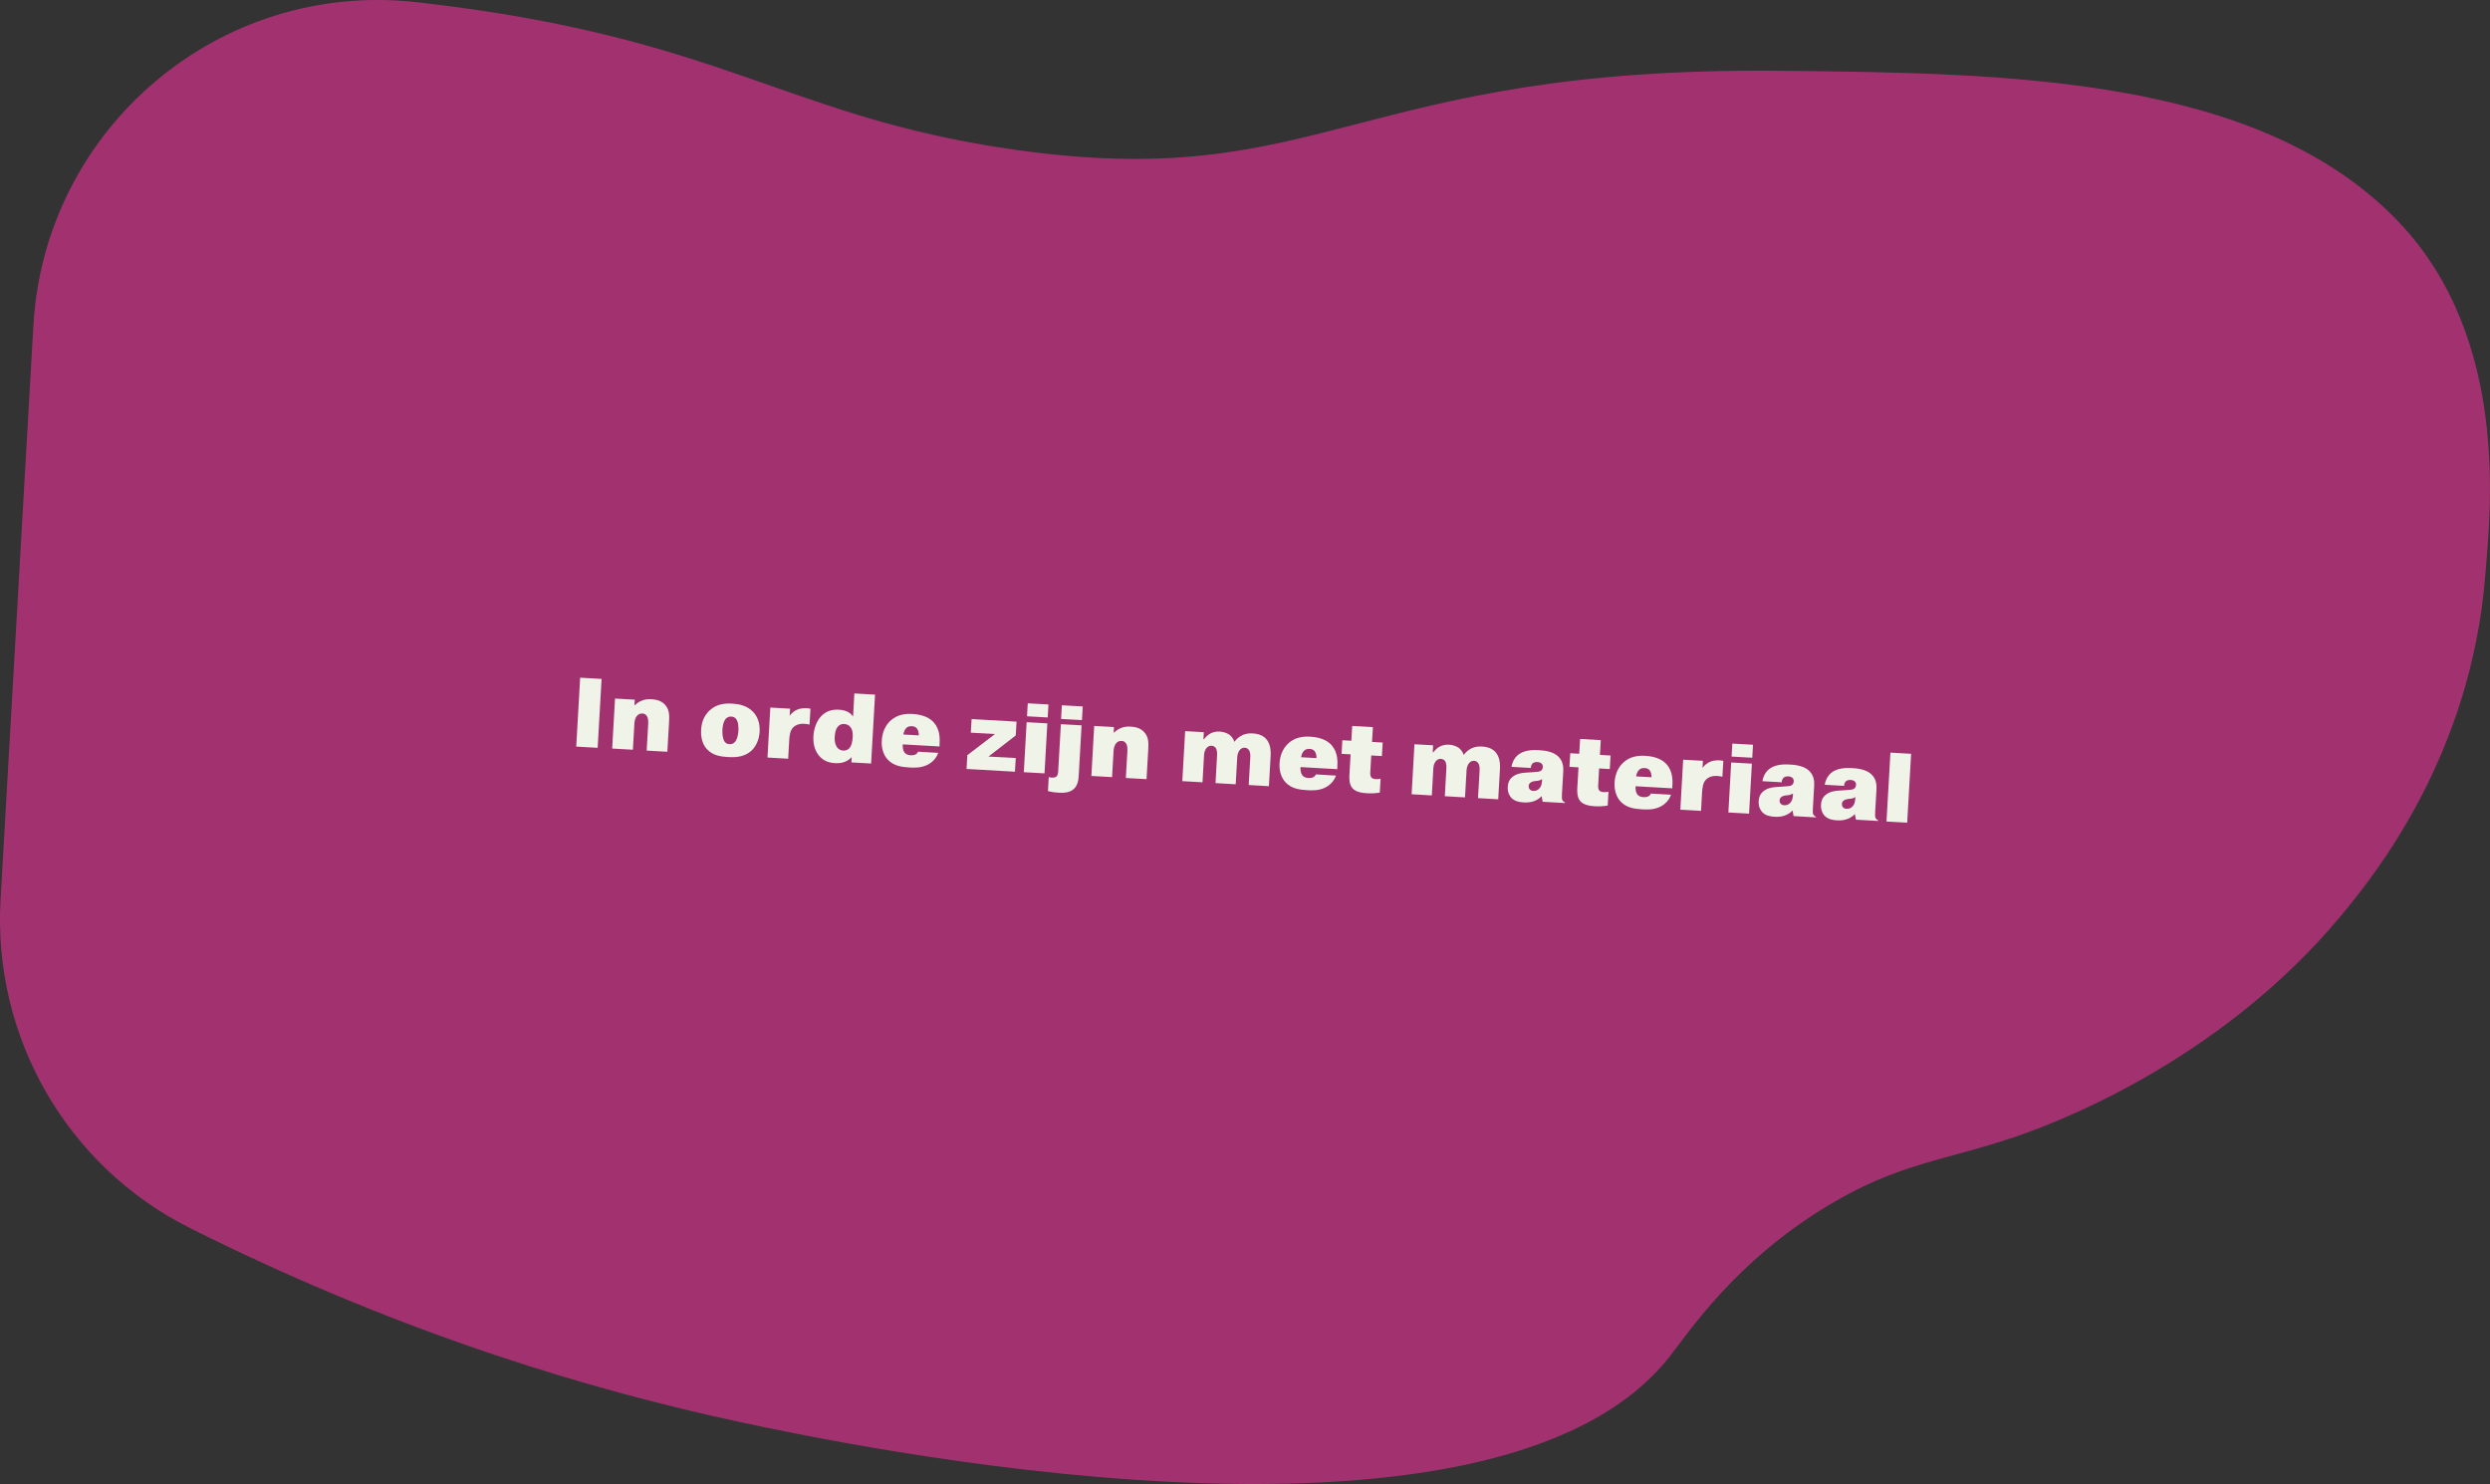 <?xml version="1.0" encoding="UTF-8"?>
<svg id="Layer_2" data-name="Layer 2" xmlns="http://www.w3.org/2000/svg" viewBox="0 0 404.38 241.01">
  <rect x="0" y="0" width="404.38" height="241.01" fill="#333333" stroke="none"/>
  <defs>
    <style>
      .cls-1 {
        fill: #d13389;
        opacity: .7;
      }

      .cls-1, .cls-2 {
        stroke-width: 0px;
      }

      .cls-2 {
        fill: #eff3e8;
      }
    </style>
  </defs>
  <g id="Layer_1-2" data-name="Layer 1">
    <g>
      <path class="cls-1" d="M5.42,52.89C7.26,20.81,35.63-3.22,67.56.35c.25.03.5.06.75.08,49.23,5.63,59.19,18.53,96.15,23.84,50.5,7.25,55.03-13.51,124.96-12.77,36.41.38,77.5.82,100.12,24.53,18.28,19.16,14.83,47.71,14.09,57.23-2.29,29.41-17.92,48.79-23.4,55.4-20.3,24.46-47.99,34.27-52.86,35.93-11.75,4-18.98,4.25-30.56,11.24-14.99,9.04-22.51,20.48-25.67,24.5-29.01,36.84-135.55,13.93-151.33,10.54-22.26-4.79-53.57-13.68-89.01-31.45C10.86,189.41-1.18,168.44.09,146.15L5.42,52.89Z"/>
      <g>
        <path class="cls-2" d="M97.7,110.26l-.64,11.19-3.48-.2.64-11.19,3.48.2Z"/>
        <path class="cls-2" d="M103.08,114.51h.06c.27-.29.62-.54,1.08-.72.56-.23,1.09-.26,1.58-.23.72.04,1.56.2,2.19.88.69.74.74,1.65.67,2.78l-.28,4.87-3.36-.19.25-4.35c.04-.75-.11-1.08-.19-1.21-.16-.3-.41-.44-.74-.46-.29-.02-.65.06-.92.41-.35.43-.38,1.07-.39,1.16l-.25,4.31-3.36-.19.46-8.12,3.21.18-.05.86Z"/>
        <path class="cls-2" d="M121.95,121.99c-1.18,1.02-2.67,1.02-3.74.96-1.15-.07-2.41-.25-3.33-1.2-.56-.56-1.11-1.57-1.02-3.23s.79-2.58,1.4-3.16c1.17-1.07,2.53-1.15,3.64-1.09.99.06,2.41.27,3.43,1.37.62.66,1.12,1.7,1.03,3.23s-.79,2.58-1.41,3.13ZM117.94,116.65c-.2.2-.55.66-.62,1.89-.04.67.06,1.54.39,1.95.21.27.48.35.75.36.3.02.58-.05.82-.27.56-.53.63-1.74.64-1.89.03-.56,0-1.47-.4-1.96-.21-.25-.45-.33-.73-.35-.34-.02-.6.05-.83.27Z"/>
        <path class="cls-2" d="M131.49,117.68c-.27-.06-.62-.12-.87-.13-.97-.06-1.51.31-1.73.51-.59.54-.67,1.39-.72,2.16l-.17,3-3.36-.19.46-8.12,3.21.18-.07,1.15c.38-.52.83-.8,1.16-.96.56-.26,1.15-.29,1.68-.26.19.01.35.04.54.08l-.15,2.57Z"/>
        <path class="cls-2" d="M138.27,123.8l.04-.78h-.06c-.84.89-1.93.96-2.62.92-.78-.04-1.8-.25-2.59-1.17-.56-.66-1.03-1.71-.94-3.2.08-1.41.62-2.66,1.38-3.38.8-.76,1.72-.99,2.78-.93,1.39.08,1.97.67,2.28,1.11l.21-3.75,3.36.19-.64,11.19-3.2-.18ZM138.08,118.05c-.18-.22-.49-.44-.98-.47-.32-.02-.65.06-.93.32-.49.45-.59,1.31-.61,1.76-.06.97.2,1.52.47,1.82.2.2.47.4.89.42.38.02.71-.09.97-.34.44-.46.55-1.2.59-1.83.03-.56,0-1.2-.39-1.67Z"/>
        <path class="cls-2" d="M152.38,122.26c-.26.67-.74,1.43-1.73,1.94-1.06.53-2.14.49-2.99.44-1.26-.07-2.58-.26-3.53-1.32-.59-.66-1.01-1.69-.93-3.05s.59-2.45,1.4-3.21c1.05-.98,2.34-1.18,3.59-1.11,1.85.11,2.89.73,3.48,1.4,1.04,1.2.97,2.73.91,3.69v.19s-5.97-.34-5.97-.34c-.04.43.04.95.23,1.25.19.28.5.49,1,.52.24.01.58,0,.81-.11.26-.13.39-.32.44-.47l3.29.19ZM149.21,119.43c.02-.35-.08-.85-.29-1.11-.22-.29-.54-.37-.81-.38-.34-.02-.68.04-.93.3-.27.26-.43.71-.46,1.05l2.49.14Z"/>
        <path class="cls-2" d="M157.79,116.78l7.3.42-.13,2.24-4.43,3.43,4.43.24-.13,2.22-7.86-.45.13-2.24,4.49-3.43-3.93-.22.13-2.2Z"/>
        <path class="cls-2" d="M166.91,114.22l3.36.19-.12,2.11-3.36-.19.12-2.11ZM170.09,117.48l-.46,8.12-3.36-.19.46-8.12,3.36.19Z"/>
        <path class="cls-2" d="M175.65,117.8l-.46,8.1c-.04.75-.14,1.64-.83,2.26s-1.77.62-2.39.58c-.85-.05-1.4-.16-1.78-.26l.13-2.27c.17.04.33.07.51.08.16,0,.51.03.73-.17.24-.21.27-.56.29-.86l.44-7.65,3.37.19ZM172.45,114.54l3.39.19-.13,2.22-3.39-.19.13-2.22Z"/>
        <path class="cls-2" d="M180.9,118.96h.06c.27-.29.62-.54,1.08-.72.56-.23,1.09-.26,1.58-.23.72.04,1.56.2,2.19.88.69.74.74,1.65.67,2.78l-.28,4.87-3.36-.19.25-4.35c.04-.75-.11-1.08-.19-1.21-.16-.3-.41-.44-.74-.46-.29-.02-.65.06-.92.41-.35.43-.38,1.07-.39,1.16l-.25,4.31-3.36-.19.46-8.12,3.21.18-.05.86Z"/>
        <path class="cls-2" d="M195.5,118.93l-.06,1.12h.1c.28-.38.63-.7.98-.9.41-.23.97-.38,1.59-.34.51.03,1.13.22,1.53.5.31.23.65.61.83,1.17.31-.45.7-.76,1.1-.98.66-.38,1.28-.42,1.9-.39.5.03,1.45.15,2.12.86.79.83.81,2.11.76,2.9l-.28,4.81-3.28-.19.26-4.52c.01-.24.03-.78-.21-1.13-.13-.22-.36-.39-.68-.41-.26-.01-.58.05-.86.42-.21.28-.34.67-.37,1.13l-.25,4.39-3.28-.19.26-4.59c0-.13.03-.8-.24-1.15-.13-.17-.38-.31-.67-.33-.24-.01-.55.06-.83.4-.23.29-.36.72-.38,1.1l-.25,4.44-3.28-.19.46-8.12,3.02.17Z"/>
        <path class="cls-2" d="M216.98,125.95c-.26.67-.74,1.43-1.73,1.94-1.06.53-2.14.49-2.99.44-1.26-.07-2.58-.26-3.53-1.32-.59-.66-1.01-1.69-.93-3.05s.59-2.45,1.4-3.21c1.05-.98,2.34-1.18,3.59-1.11,1.85.11,2.89.73,3.48,1.4,1.04,1.2.97,2.73.91,3.69v.19s-5.97-.34-5.97-.34c-.04.43.04.95.23,1.25.19.28.5.49,1,.52.24.01.58,0,.81-.11.26-.13.39-.32.44-.47l3.29.19ZM213.8,123.12c.02-.35-.08-.85-.29-1.11-.22-.29-.54-.37-.81-.38-.34-.02-.68.04-.93.3-.27.26-.43.71-.46,1.05l2.49.14Z"/>
        <path class="cls-2" d="M217.99,120.22l1.47.08.14-2.4,3.36.19-.14,2.4,1.73.1-.13,2.2-1.73-.1-.15,2.69c-.01.24-.04.64.17.89.11.12.31.24.74.27.24.01.51-.02.76-.07l-.13,2.25c-.73.12-1.37.15-2.07.11s-1.79-.17-2.36-.81c-.51-.57-.54-1.46-.51-2.03l.2-3.48-1.47-.08.13-2.2Z"/>
        <path class="cls-2" d="M232.74,121.06l-.06,1.12h.1c.28-.38.63-.7.98-.9.41-.23.97-.38,1.59-.34.51.03,1.13.22,1.53.5.31.23.65.61.83,1.17.31-.45.7-.76,1.1-.98.66-.38,1.28-.42,1.9-.39.5.03,1.45.15,2.12.86.79.83.81,2.11.76,2.9l-.28,4.81-3.28-.19.26-4.52c.01-.24.03-.78-.21-1.13-.13-.22-.36-.39-.68-.41-.26-.01-.58.05-.86.42-.21.28-.34.67-.37,1.13l-.25,4.39-3.28-.19.26-4.59c0-.13.03-.8-.24-1.15-.13-.17-.38-.31-.67-.33-.24-.01-.55.06-.83.4-.23.29-.36.72-.38,1.1l-.25,4.44-3.28-.19.46-8.12,3.02.17Z"/>
        <path class="cls-2" d="M245.47,124.56c.11-.78.47-1.42.92-1.84.96-.89,2.41-.95,3.48-.89.78.04,2.43.17,3.3,1.14.71.76.74,1.71.7,2.36l-.21,3.66c-.03.58-.01.78.06.93.07.16.24.32.43.39v.11s-3.62-.21-3.62-.21l-.16-.89h-.03c-.27.29-.64.55-1.04.72-.61.27-1.28.31-1.84.28-.64-.04-1.45-.16-2.01-.74-.3-.32-.64-.89-.59-1.8.03-.61.22-1.13.7-1.55.68-.6,1.58-.71,2.24-.75l.97-.06c.92-.06,1.27-.07,1.51-.27.12-.1.26-.29.27-.59.02-.27-.09-.45-.18-.54-.21-.22-.59-.26-.69-.26-.37-.02-.61.08-.77.21-.17.15-.3.45-.3.75l-3.15-.18ZM250.44,126.53c-.37.24-.64.27-.98.3-.27.03-.69.06-.98.33-.15.15-.21.31-.22.5-.01.24.07.42.18.54.17.19.37.23.55.24.37.02.66-.06.93-.32.42-.39.49-.95.51-1.38v-.21Z"/>
        <path class="cls-2" d="M255,122.33l1.47.08.14-2.4,3.36.19-.14,2.4,1.73.1-.13,2.2-1.73-.1-.15,2.69c-.01.24-.04.64.17.89.11.12.31.24.74.27.24.01.51-.02.76-.07l-.13,2.25c-.73.12-1.37.15-2.07.11s-1.79-.17-2.36-.81c-.51-.57-.54-1.46-.51-2.03l.2-3.48-1.47-.08.13-2.2Z"/>
        <path class="cls-2" d="M271.39,129.06c-.26.67-.74,1.43-1.73,1.94-1.06.53-2.14.49-2.99.44-1.26-.07-2.58-.26-3.53-1.32-.59-.66-1.01-1.69-.93-3.05s.59-2.45,1.4-3.21c1.05-.98,2.34-1.18,3.59-1.11,1.85.11,2.89.73,3.48,1.4,1.04,1.2.97,2.73.91,3.69v.19s-5.97-.34-5.97-.34c-.04.43.04.95.23,1.25.19.28.5.49,1,.52.24.01.58,0,.81-.11.26-.13.39-.32.44-.47l3.29.19ZM268.21,126.23c.02-.35-.08-.85-.29-1.11-.22-.29-.54-.37-.81-.38-.34-.02-.68.04-.93.3-.27.26-.43.71-.46,1.05l2.49.14Z"/>
        <path class="cls-2" d="M279.74,126.15c-.27-.06-.62-.12-.87-.13-.97-.06-1.51.31-1.73.51-.59.54-.67,1.39-.72,2.16l-.17,3-3.36-.19.46-8.12,3.21.18-.07,1.15c.38-.52.83-.8,1.16-.96.56-.26,1.15-.29,1.68-.26.19.01.35.04.54.08l-.15,2.57Z"/>
        <path class="cls-2" d="M281.33,120.76l3.36.19-.12,2.11-3.36-.19.12-2.11ZM284.51,124.02l-.46,8.12-3.36-.19.46-8.12,3.36.19Z"/>
        <path class="cls-2" d="M286.22,126.89c.11-.78.47-1.42.92-1.84.96-.89,2.41-.95,3.48-.89.78.04,2.43.17,3.3,1.14.71.76.74,1.71.7,2.36l-.21,3.66c-.03.58-.01.78.06.93.07.16.24.32.43.39v.11s-3.62-.21-3.62-.21l-.16-.89h-.03c-.27.29-.64.55-1.04.72-.61.27-1.28.31-1.84.28-.64-.04-1.45-.16-2.01-.74-.3-.32-.64-.89-.59-1.8.03-.61.22-1.13.7-1.55.68-.6,1.58-.71,2.24-.75l.97-.06c.92-.06,1.27-.07,1.51-.27.12-.1.26-.29.27-.59.02-.27-.09-.45-.18-.54-.21-.22-.59-.26-.69-.26-.37-.02-.61.08-.77.21-.17.15-.3.45-.3.75l-3.15-.18ZM291.19,128.86c-.37.24-.64.27-.98.3-.27.03-.69.06-.98.33-.15.15-.21.31-.22.5-.01.24.07.42.18.54.17.19.37.23.55.24.37.02.66-.06.93-.32.42-.39.49-.95.51-1.38v-.21Z"/>
        <path class="cls-2" d="M296.34,127.47c.11-.78.47-1.42.92-1.84.96-.89,2.41-.95,3.48-.89.78.04,2.43.17,3.3,1.14.71.76.74,1.71.7,2.36l-.21,3.66c-.03.58-.01.78.06.93.07.16.24.32.43.39v.11s-3.62-.21-3.62-.21l-.16-.89h-.03c-.27.29-.64.55-1.04.72-.61.27-1.28.31-1.84.28-.64-.04-1.45-.16-2.01-.74-.3-.32-.64-.89-.59-1.8.03-.61.22-1.13.7-1.55.68-.6,1.58-.71,2.24-.75l.97-.06c.92-.06,1.27-.07,1.51-.27.12-.1.26-.29.27-.59.02-.27-.09-.45-.18-.54-.21-.22-.59-.26-.69-.26-.37-.02-.61.08-.77.21-.17.15-.3.45-.3.75l-3.15-.18ZM301.31,129.44c-.37.24-.64.27-.98.3-.27.03-.69.06-.98.33-.15.15-.21.31-.22.5-.01.24.07.42.18.54.17.19.37.23.55.24.37.02.66-.06.93-.32.42-.39.49-.95.51-1.38v-.21Z"/>
        <path class="cls-2" d="M310.37,122.42l-.64,11.19-3.36-.19.64-11.19,3.36.19Z"/>
      </g>
    </g>
  </g>
</svg>